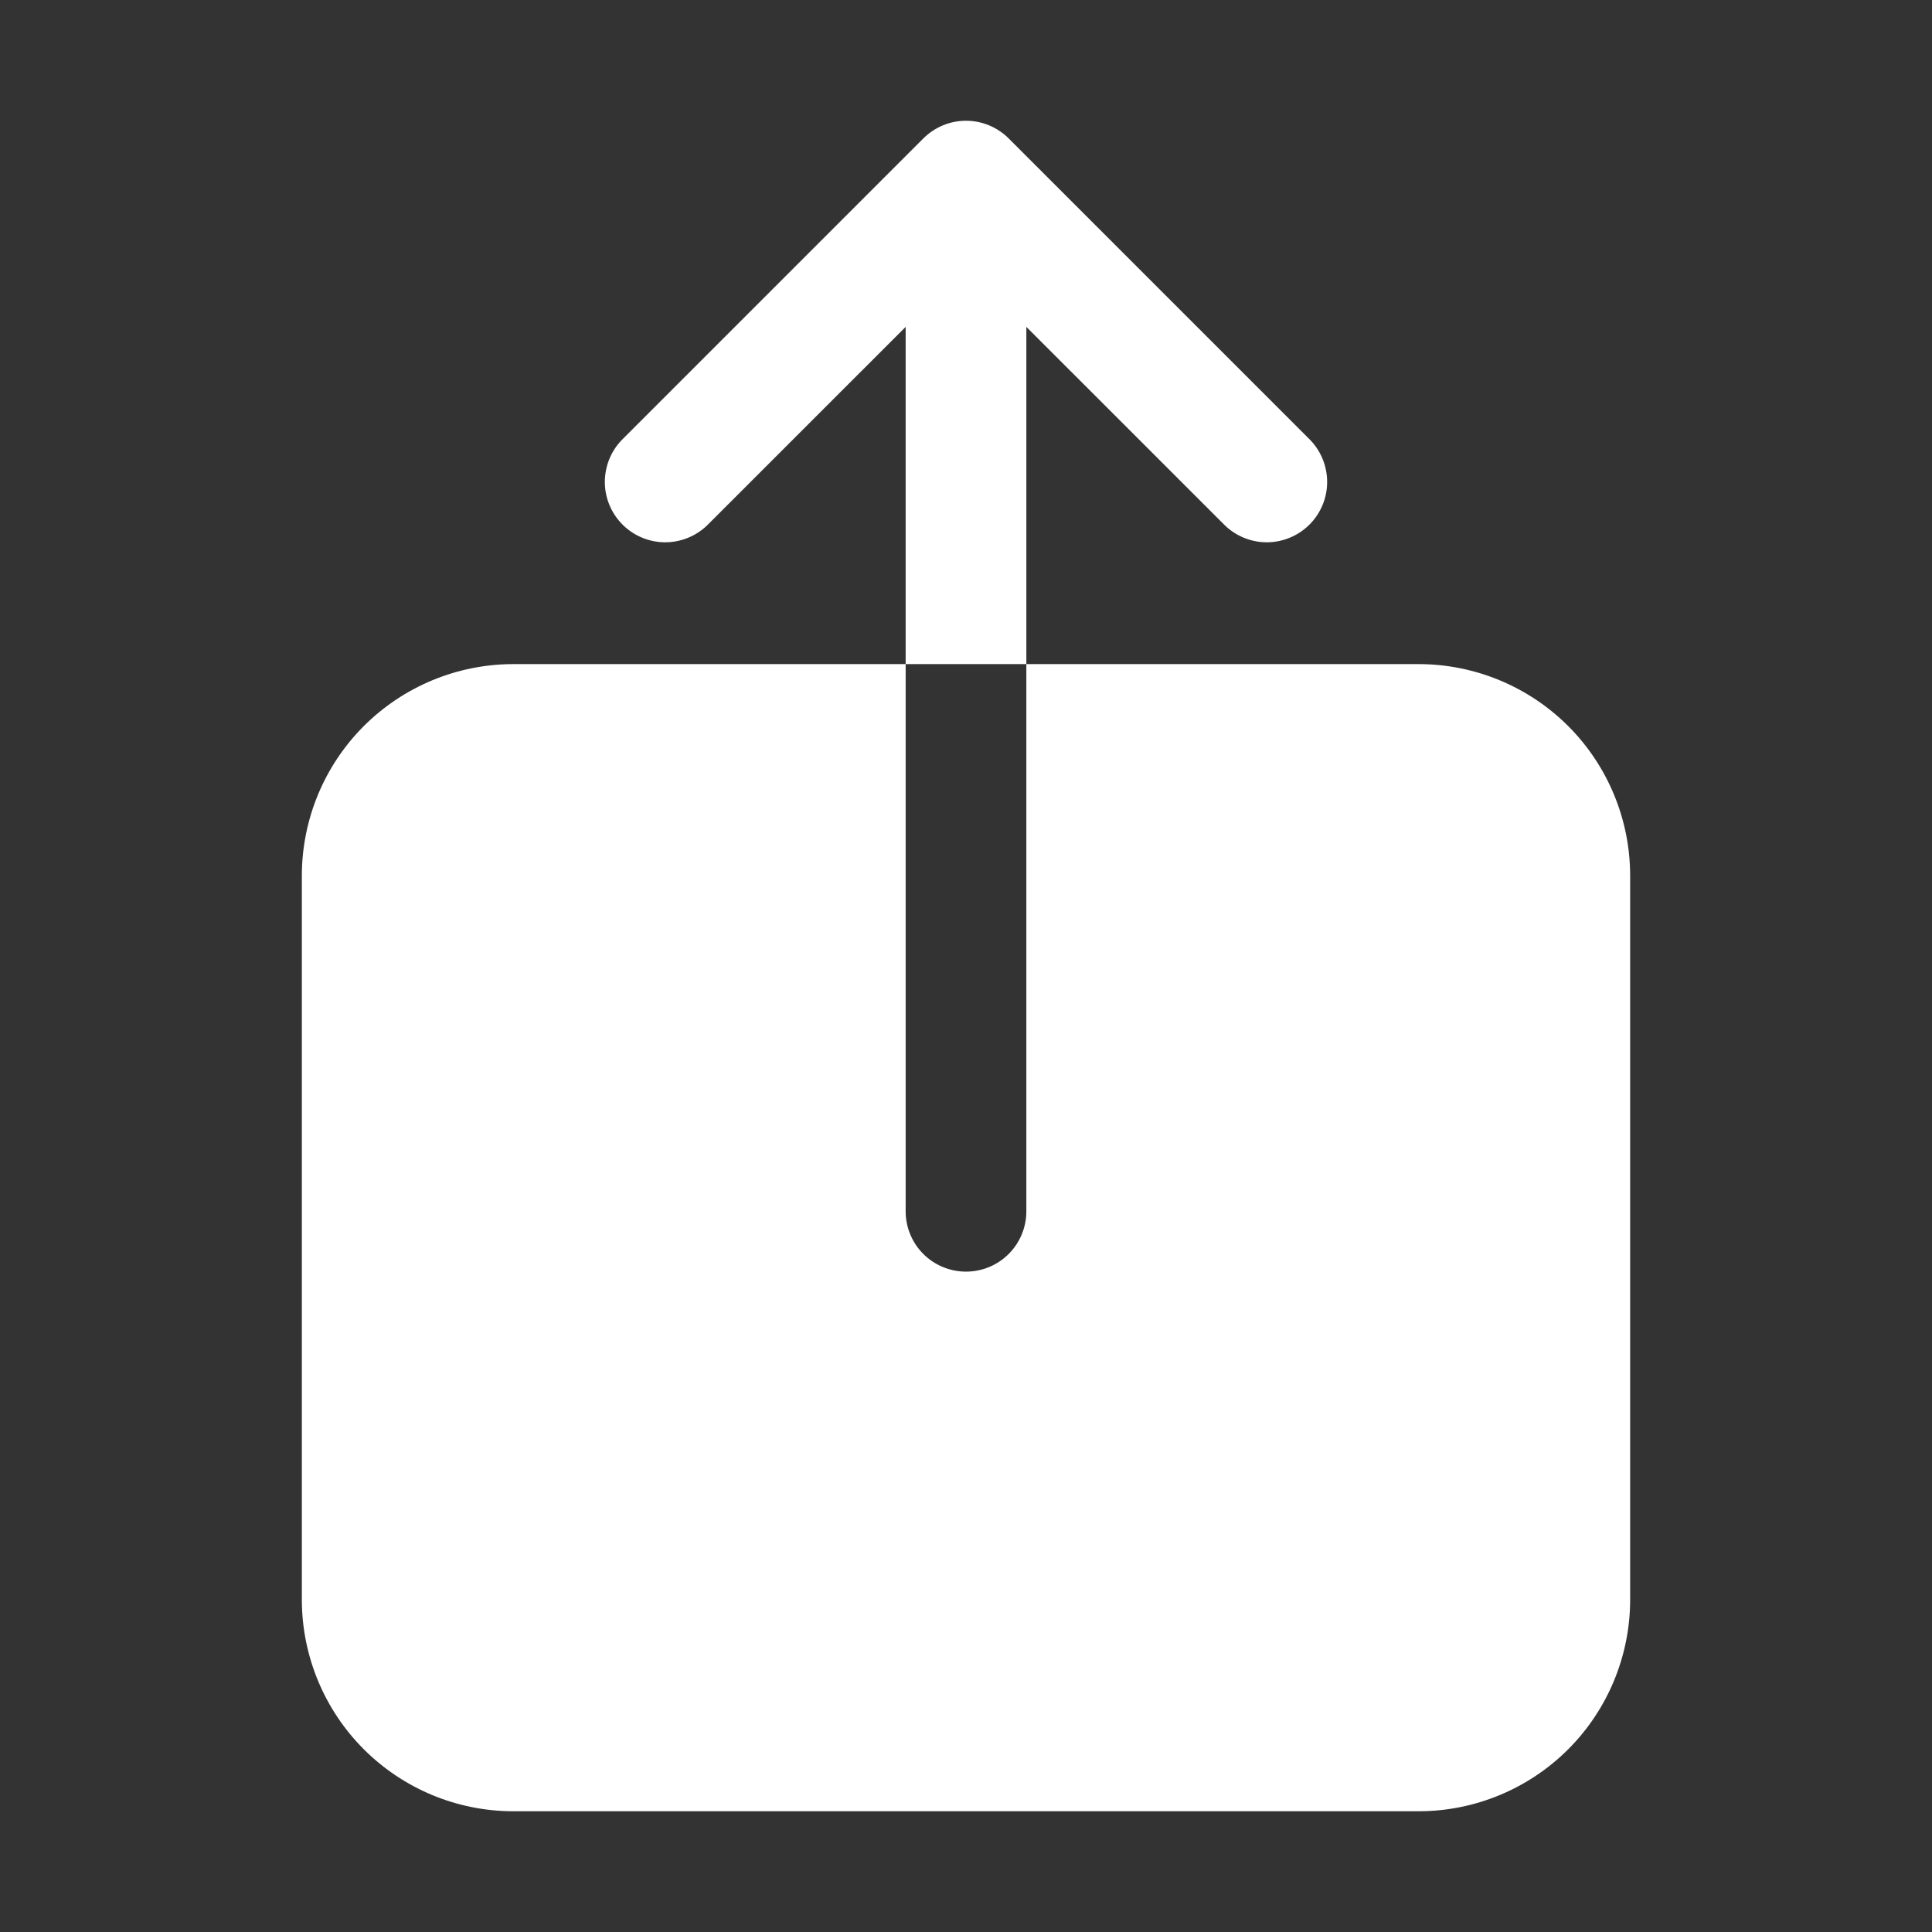 <svg width="42" height="42" viewBox="0 0 42 42" fill="none" xmlns="http://www.w3.org/2000/svg">
<rect x="0" y="0" width="42" height="42" fill="#333333" stroke="none"/>
<path d="M30.844 14.437H22.312V26.332C22.312 26.68 22.174 27.014 21.928 27.26C21.682 27.506 21.348 27.644 21 27.644C20.652 27.644 20.318 27.506 20.072 27.26C19.826 27.014 19.688 26.68 19.688 26.332V14.437H11.156C9.938 14.439 8.771 14.923 7.909 15.784C7.048 16.645 6.564 17.813 6.562 19.031V34.781C6.564 35.999 7.048 37.167 7.909 38.028C8.771 38.889 9.938 39.374 11.156 39.375H30.844C32.062 39.374 33.229 38.889 34.091 38.028C34.952 37.167 35.436 35.999 35.438 34.781V19.031C35.436 17.813 34.952 16.645 34.091 15.784C33.229 14.923 32.062 14.439 30.844 14.437ZM22.312 7.106L26.635 11.428C26.883 11.663 27.213 11.793 27.555 11.789C27.898 11.784 28.225 11.646 28.467 11.404C28.709 11.162 28.847 10.835 28.851 10.493C28.855 10.151 28.726 9.82 28.49 9.572L21.928 3.01C21.682 2.764 21.348 2.625 21 2.625C20.652 2.625 20.318 2.764 20.072 3.01L13.51 9.572C13.274 9.82 13.145 10.151 13.149 10.493C13.153 10.835 13.291 11.162 13.533 11.404C13.775 11.646 14.102 11.784 14.444 11.789C14.787 11.793 15.117 11.663 15.365 11.428L19.688 7.106V14.437H22.312V7.106Z" fill="white"/>
</svg>
